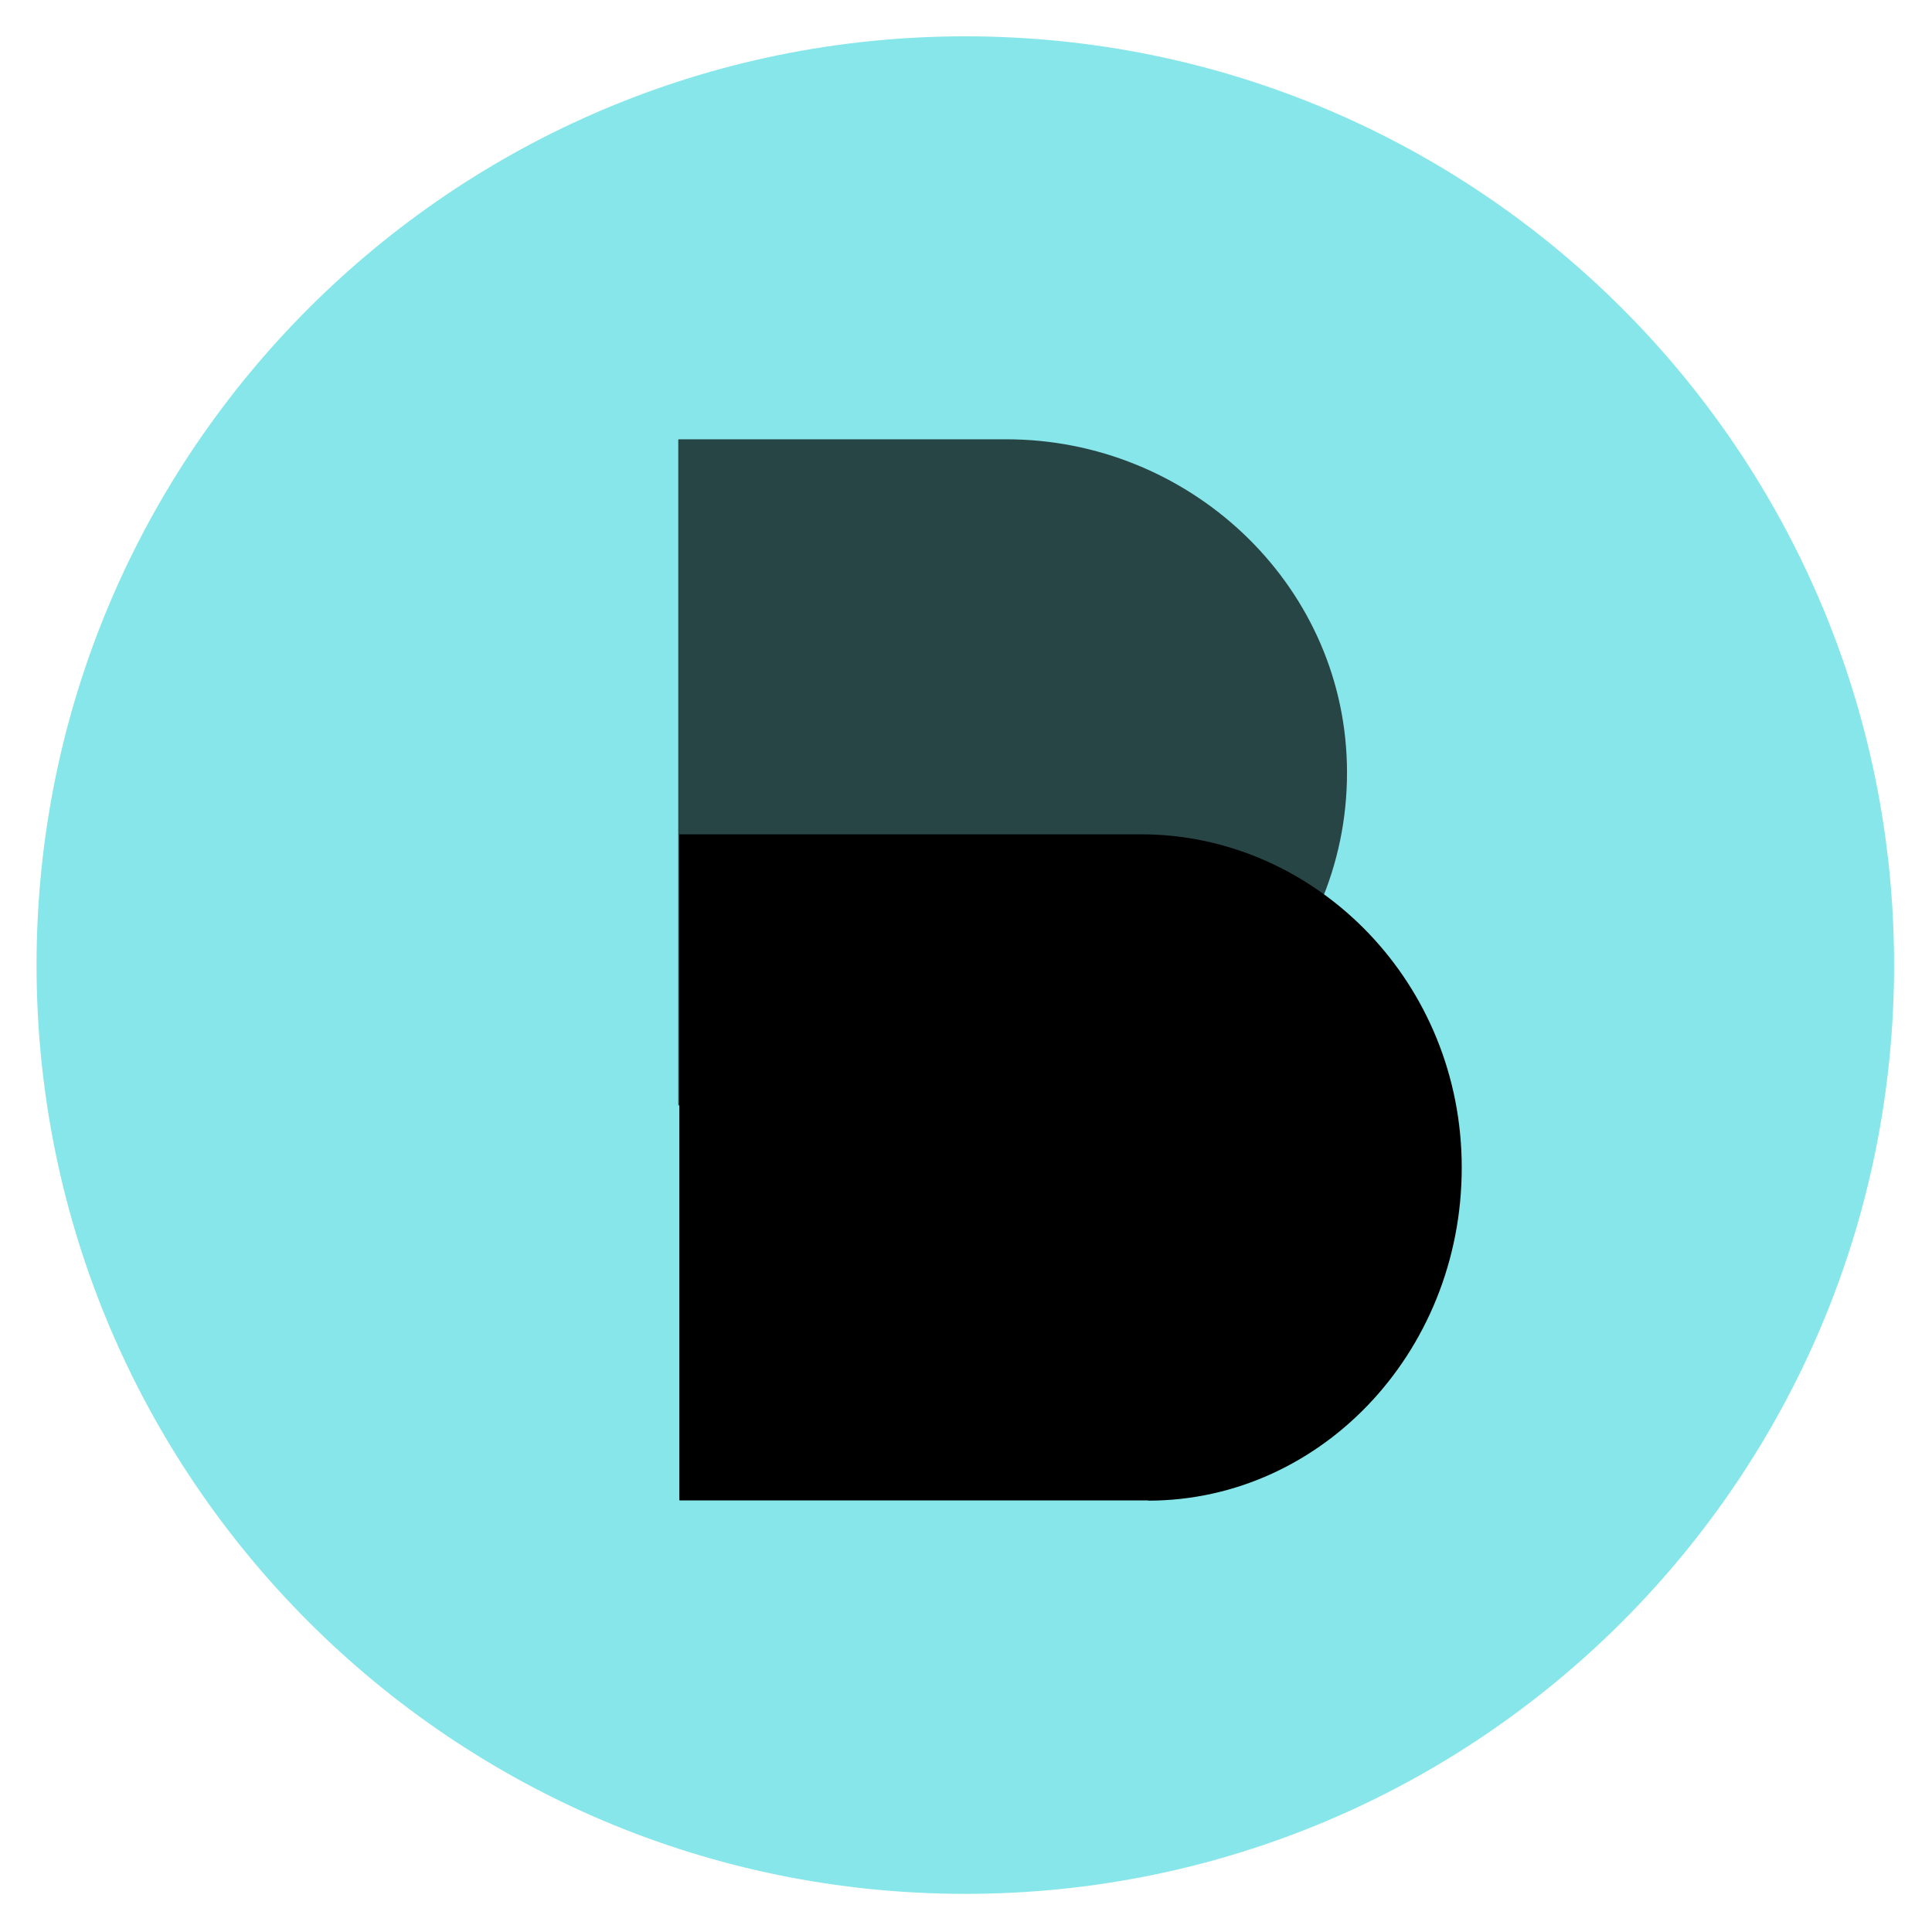 <svg width="851" height="851" viewBox="0 0 851 851" fill="none" xmlns="http://www.w3.org/2000/svg">
<path d="M425.2 834.2C651.139 834.2 834.3 651.04 834.3 425.1C834.3 199.16 651.139 16 425.2 16C199.26 16 16.1 199.16 16.1 425.1C16.1 651.04 199.26 834.2 425.2 834.2Z" fill="#86E6E9"/>
<path d="M505.696 661C583.181 661 645.901 593.182 643.807 510.355C641.818 430.307 577.945 367.492 502.554 367.492H299.418C299.314 367.492 299.209 367.603 299.209 367.715V660.666C299.209 660.778 299.314 660.889 299.418 660.889H505.696V661Z" fill="black"/>
<path d="M446.629 487.008C528.9 487.008 595.496 419.19 593.272 336.363C591.16 256.315 523.342 193.5 443.294 193.5H298.986C298.875 193.5 298.764 193.611 298.764 193.722V486.674C298.764 486.785 298.875 486.897 298.986 486.897H446.629V487.008Z" fill="black" fill-opacity="0.7"/>
</svg>
